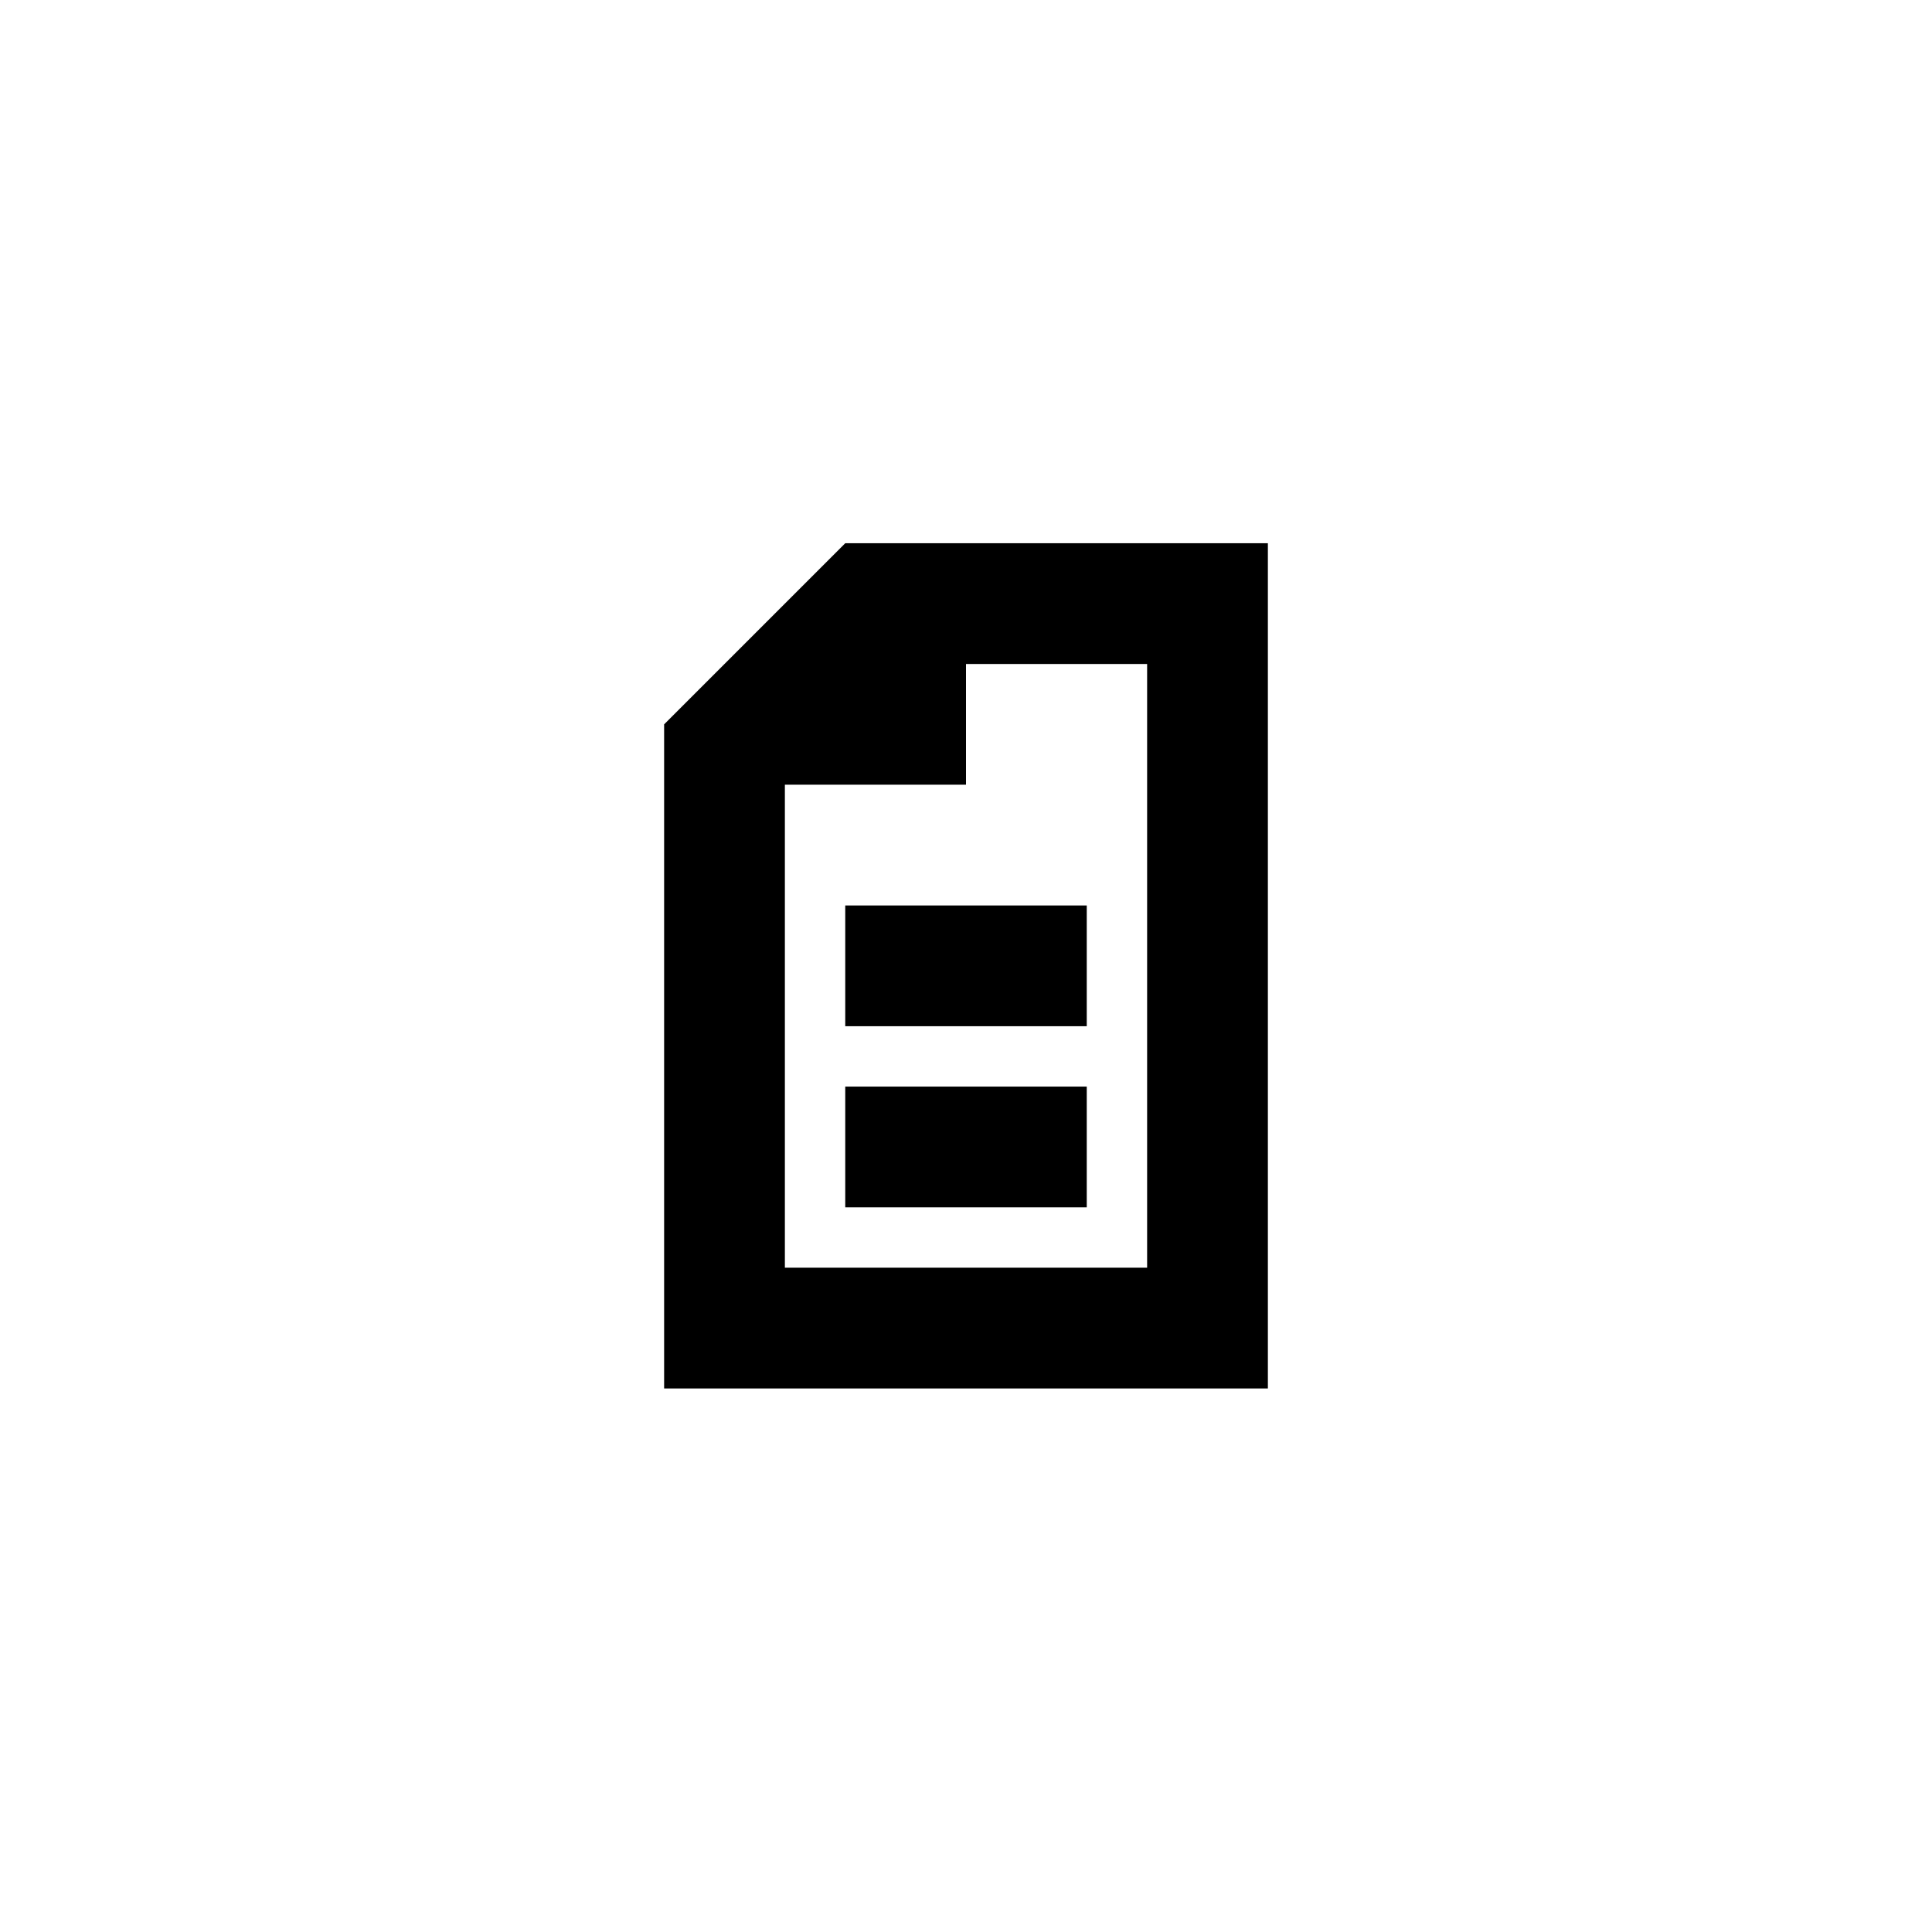 <?xml version="1.0" encoding="utf-8"?>
<!-- Generator: Adobe Illustrator 15.1.0, SVG Export Plug-In . SVG Version: 6.00 Build 0)  -->
<!DOCTYPE svg PUBLIC "-//W3C//DTD SVG 1.1//EN" "http://www.w3.org/Graphics/SVG/1.1/DTD/svg11.dtd">
<svg version="1.1" id="icon-016-s" xmlns="http://www.w3.org/2000/svg" xmlns:xlink="http://www.w3.org/1999/xlink" x="0px" y="0px"
	 width="2048px" height="2048px" viewBox="0 0 2048 2048" enable-background="new 0 0 2048 2048" xml:space="preserve">
<g>
	<path d="M896,575.835l-192,192v704h640v-896H896z M1216,1343.835H832v-512h192v-128h192V1343.835z"/>
	<rect x="896" y="959.835" width="256" height="128"/>
	<rect x="896" y="1151.835" width="256" height="128"/>
</g>
</svg>
